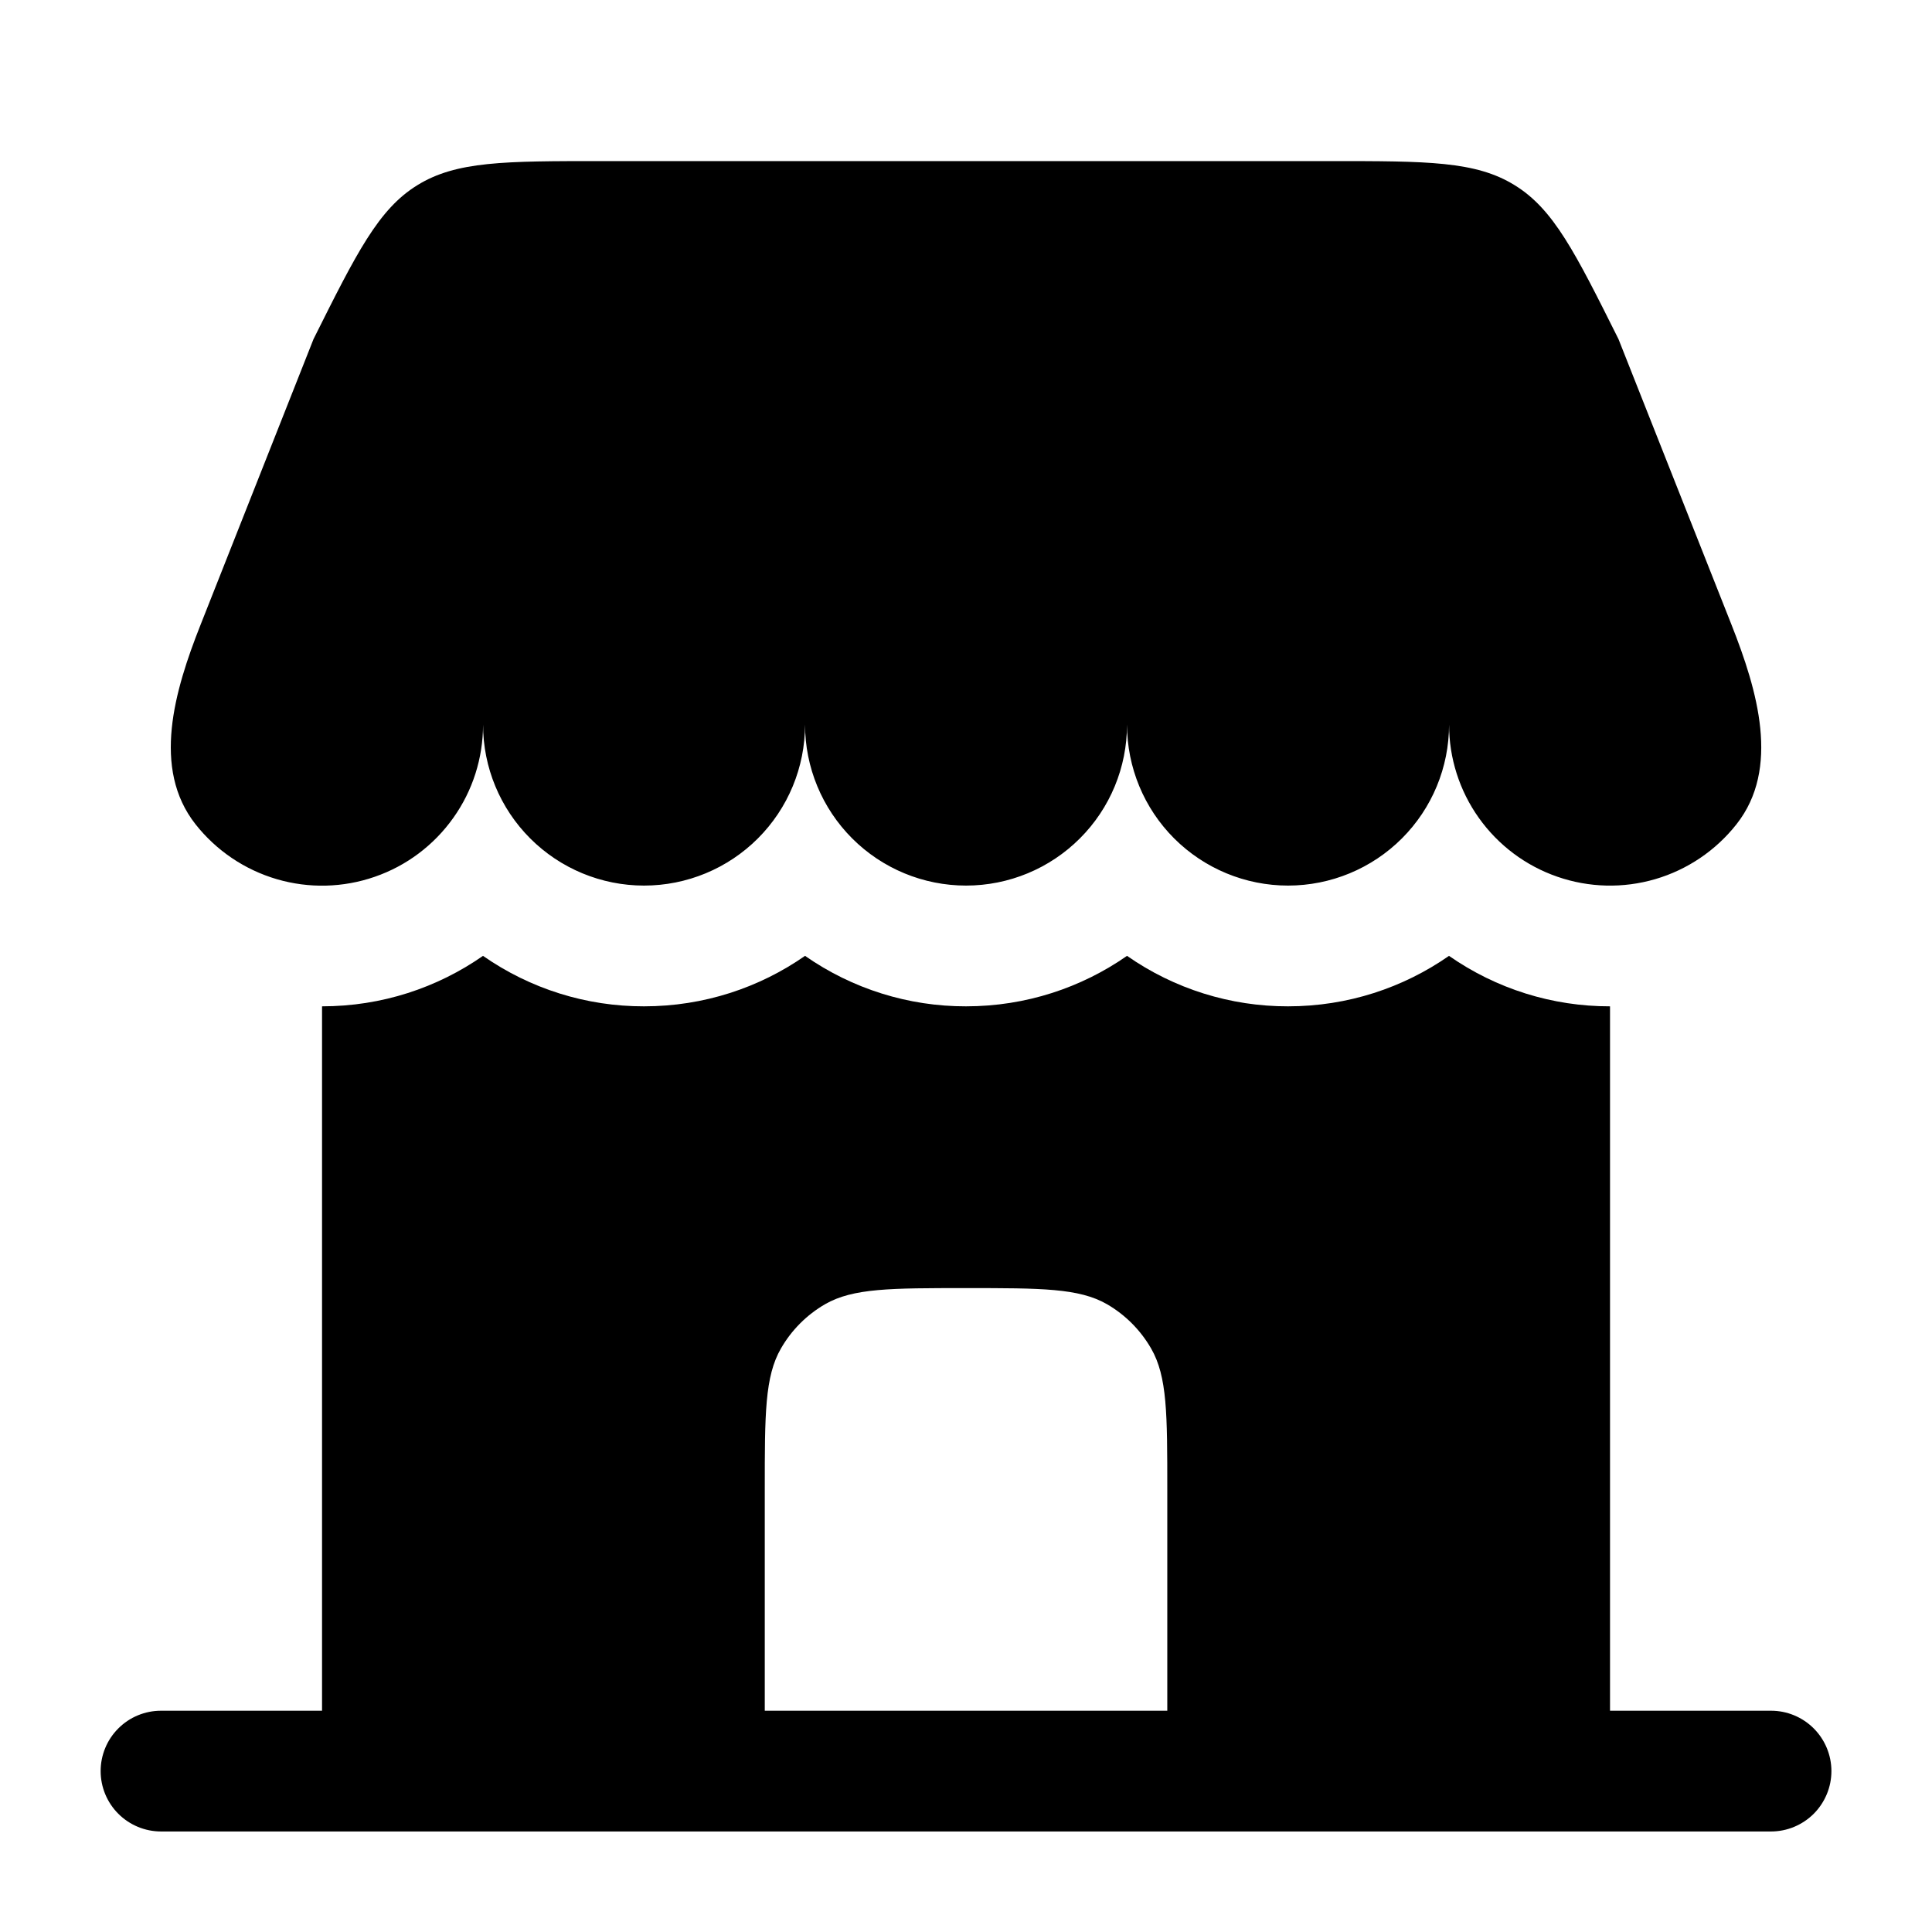 <svg width="32" height="32" viewBox="0 0 32 32" fill="none" xmlns="http://www.w3.org/2000/svg"><g id="solar:shop-2-bold"><g id="Group"><path id="Vector" d="M22.038 2.668H9.963C8.359 2.668 7.558 2.668 6.913 3.067C6.269 3.464 5.91 4.181 5.193 5.616L3.322 10.348C2.889 11.441 2.511 12.729 3.239 13.653C3.583 14.089 4.053 14.406 4.585 14.562C5.117 14.718 5.684 14.704 6.208 14.522C6.732 14.341 7.186 14 7.507 13.548C7.829 13.097 8.001 12.556 8.001 12.001C8.001 12.709 8.282 13.387 8.782 13.887C9.282 14.387 9.96 14.668 10.667 14.668C11.375 14.668 12.053 14.387 12.553 13.887C13.053 13.387 13.334 12.709 13.334 12.001C13.334 12.709 13.615 13.387 14.115 13.887C14.615 14.387 15.293 14.668 16.001 14.668C16.708 14.668 17.386 14.387 17.886 13.887C18.387 13.387 18.667 12.709 18.667 12.001C18.667 12.709 18.948 13.387 19.448 13.887C19.949 14.387 20.627 14.668 21.334 14.668C22.041 14.668 22.72 14.387 23.22 13.887C23.72 13.387 24.001 12.709 24.001 12.001C24.001 12.556 24.173 13.096 24.495 13.548C24.816 13.999 25.27 14.34 25.794 14.521C26.318 14.703 26.885 14.717 27.417 14.561C27.949 14.405 28.419 14.087 28.762 13.652C29.49 12.728 29.111 11.44 28.679 10.347L26.807 5.616C26.09 4.181 25.733 3.464 25.087 3.067C24.443 2.668 23.641 2.668 22.038 2.668Z" fill="black"></path><path id="Vector_2" fill-rule="evenodd" clip-rule="evenodd" d="M26.667 28.335H29.334C29.599 28.335 29.853 28.44 30.041 28.628C30.228 28.815 30.334 29.07 30.334 29.335C30.334 29.6 30.228 29.854 30.041 30.042C29.853 30.229 29.599 30.335 29.334 30.335H2.667C2.402 30.335 2.147 30.229 1.96 30.042C1.772 29.854 1.667 29.6 1.667 29.335C1.667 29.07 1.772 28.815 1.96 28.628C2.147 28.44 2.402 28.335 2.667 28.335H5.334V16.668C6.326 16.668 7.244 16.359 8 15.832C8.782 16.378 9.713 16.67 10.667 16.668C11.659 16.668 12.578 16.359 13.334 15.832C14.116 16.378 15.047 16.67 16 16.668C16.992 16.668 17.911 16.359 18.667 15.832C19.449 16.378 20.38 16.67 21.334 16.668C22.326 16.668 23.244 16.359 24 15.832C24.782 16.378 25.713 16.67 26.667 16.668V28.335ZM12.667 28.335H19.334V24.668C19.334 23.421 19.334 22.799 19.066 22.335C18.89 22.03 18.638 21.777 18.334 21.601C17.87 21.335 17.247 21.335 16 21.335C14.754 21.335 14.131 21.335 13.667 21.601C13.363 21.777 13.11 22.03 12.935 22.335C12.667 22.799 12.667 23.421 12.667 24.668V28.335Z" fill="black"></path></g></g></svg>
